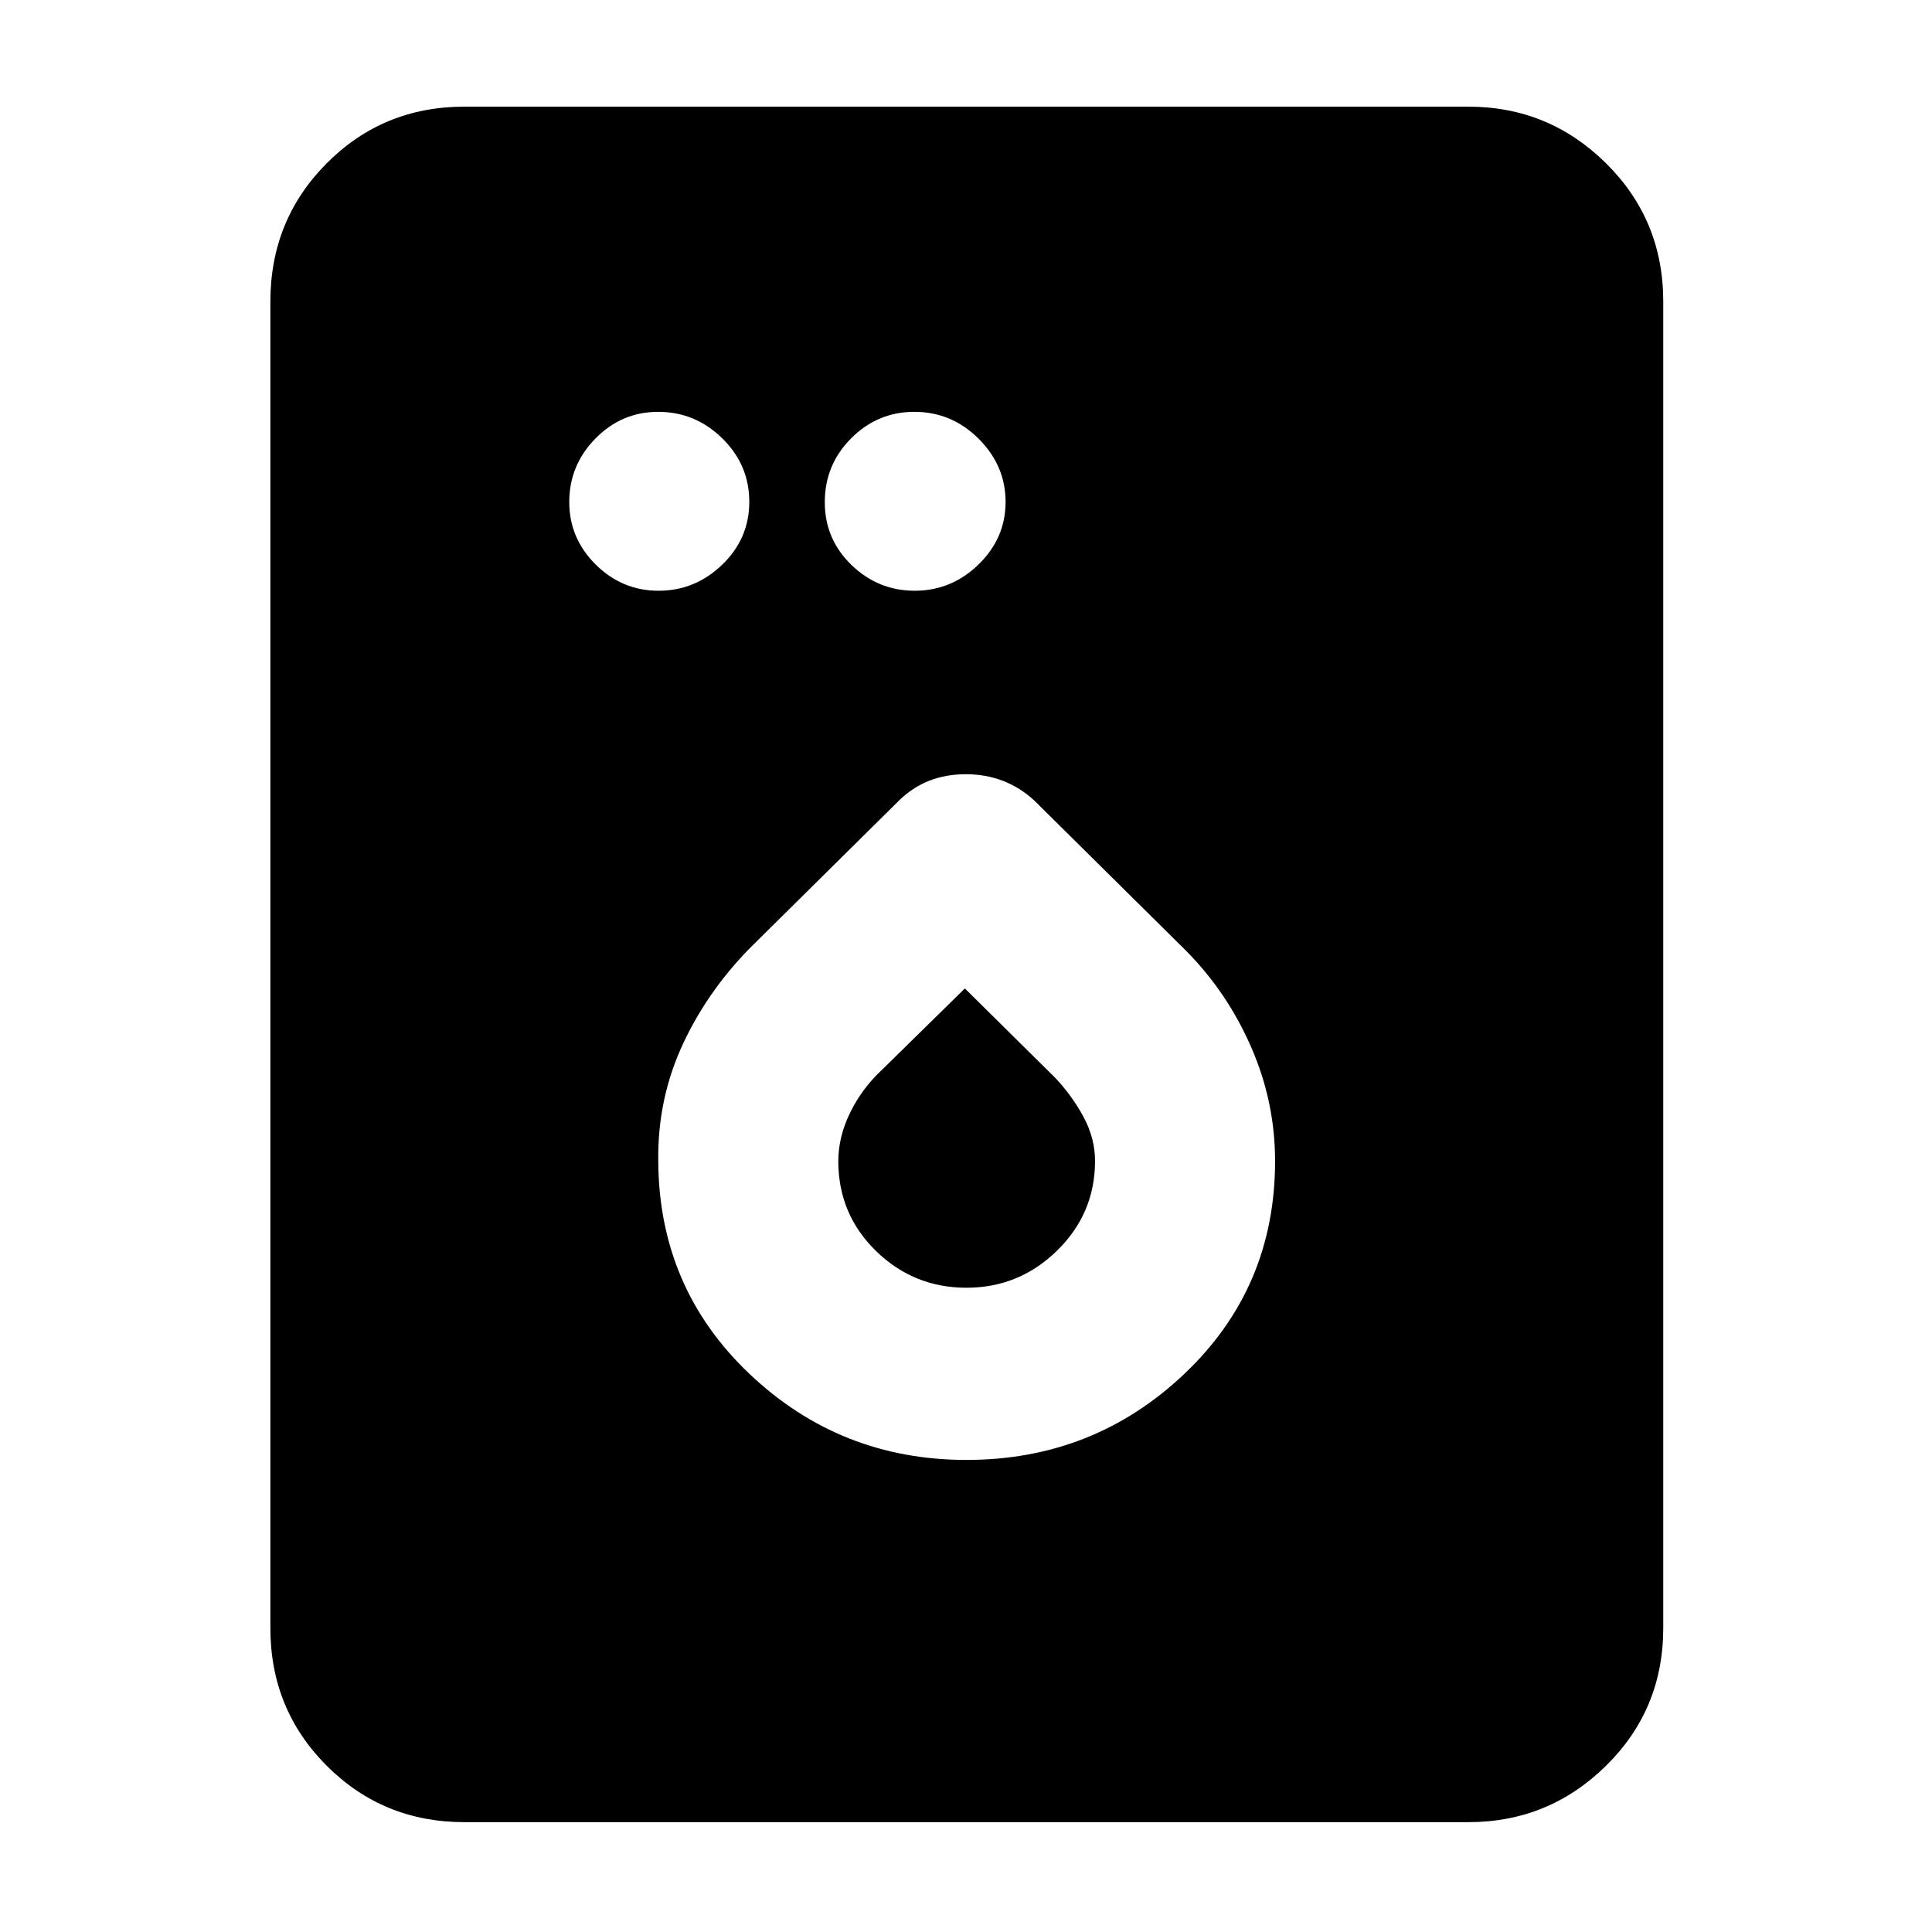 <svg xmlns="http://www.w3.org/2000/svg" height="40" viewBox="0 -960 960 960" width="40"><path d="M327.26-666.46q18.14 0 31.6-12.95t13.46-31.27q0-18.33-13.43-31.5-13.43-13.18-31.85-13.18-18.14 0-31.16 13.25-13.02 13.26-13.02 31.57 0 18.03 13.13 31.05 13.14 13.03 31.27 13.03Zm127.28 0q18.25 0 31.69-13.06 13.44-13.06 13.44-31.09 0-18.02-13.41-31.39-13.41-13.36-31.94-13.36-18.25 0-31.37 13.14-13.12 13.15-13.12 31.76 0 18.32 13.23 31.16t31.48 12.84Zm25.72 431.89q63.13 0 108.23-42.75 45.09-42.76 45.09-105.73 0-29.49-11.94-56.77-11.93-27.28-32.55-48.01l-75.28-74.52q-14.23-12.94-33.93-12.94-19.71 0-33.02 12.94l-71.52 70.76q-22.66 22.1-35.67 49.65-13.02 27.55-12.58 58.86.3 63.04 45.35 105.78 45.04 42.73 107.82 42.73Zm-.05-85.56q-26.2 0-44.93-18.26-18.73-18.27-18.73-44.67 0-12.06 5.88-24.07 5.87-12.01 15.75-21.21l41.25-40.51 45.11 44.62q8.47 9.08 14.03 19.55 5.55 10.46 5.55 21.54 0 26.1-18.86 44.56-18.85 18.45-45.05 18.45ZM230.78-54.58q-40.41 0-68.42-28.01-28.01-28.01-28.01-68.42v-659.18q0-40.57 28.01-68.69Q190.37-907 230.78-907h498.87q39.91 0 68.36 28.12 28.45 28.12 28.45 68.69v659.18q0 40.41-28.45 68.42-28.45 28.01-68.36 28.01H230.78Z"/></svg>